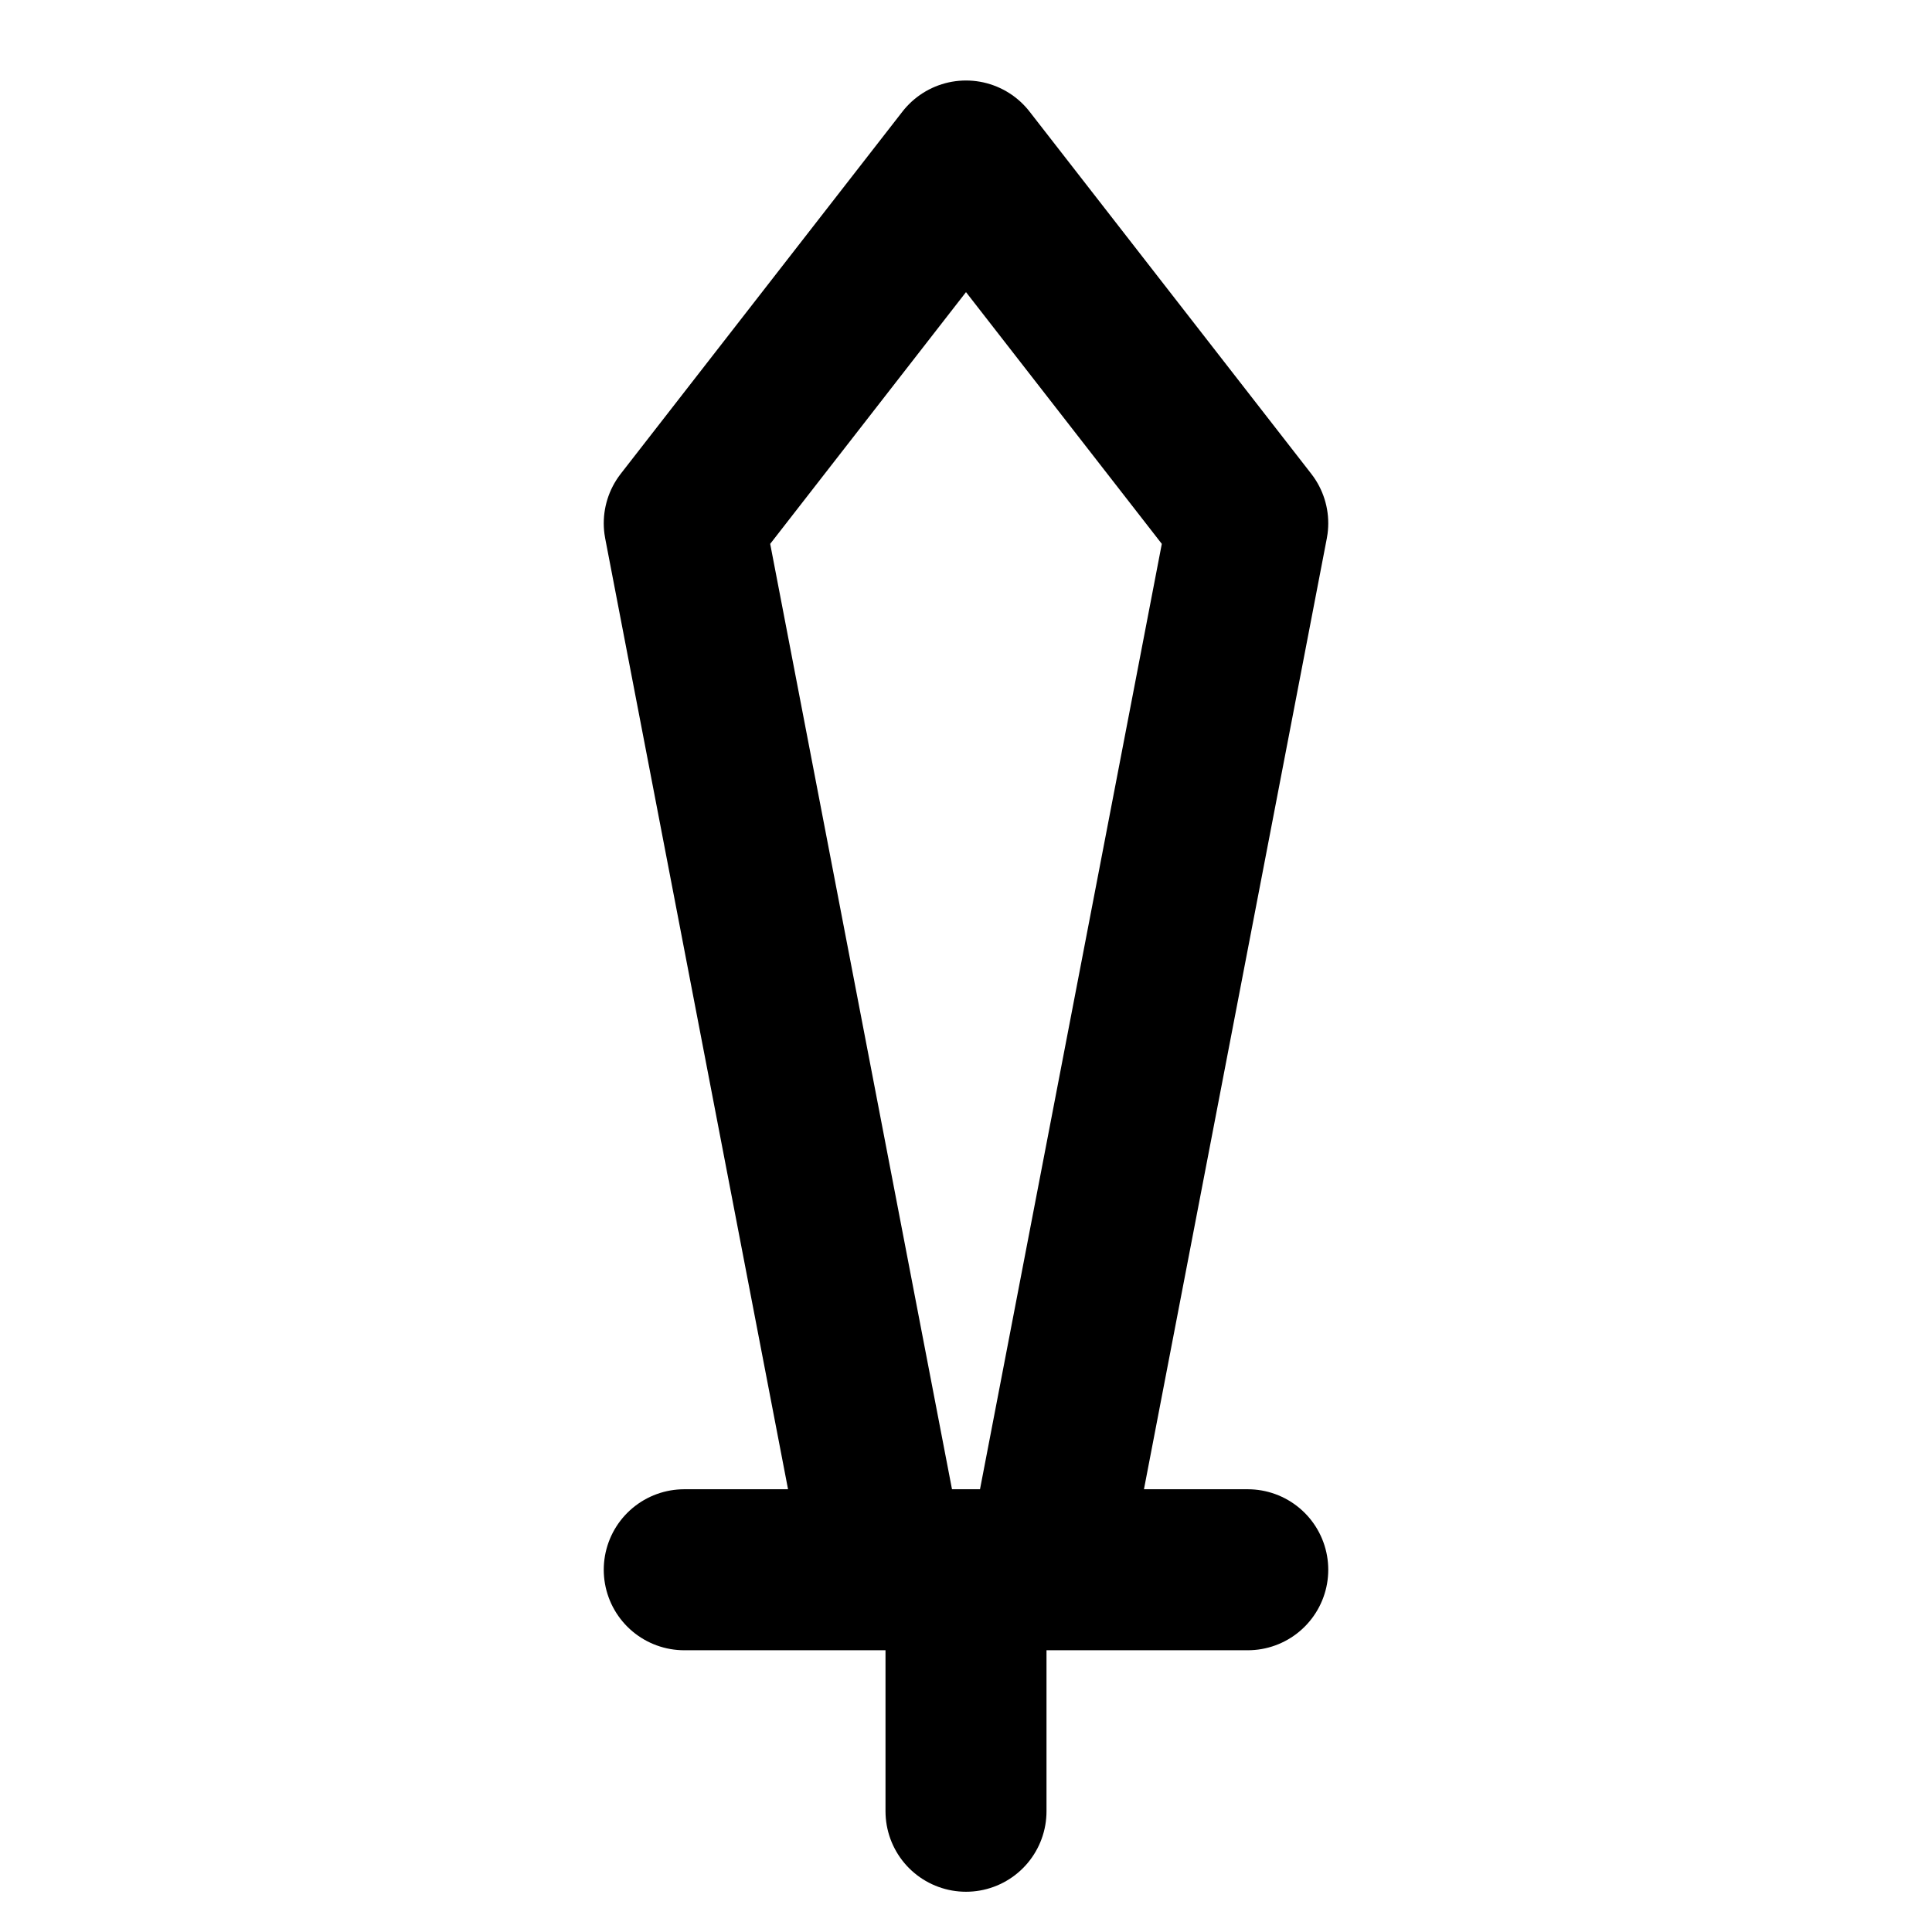 <svg xmlns="http://www.w3.org/2000/svg" width="1em" height="1em" viewBox="0 0 48 48"><path fill="none" stroke="currentColor" stroke-linecap="round" stroke-linejoin="round" stroke-width="4" d="m17 13l7-9l7 9l-5 26h-4zm0 26h14m-7 0v6"/></svg>